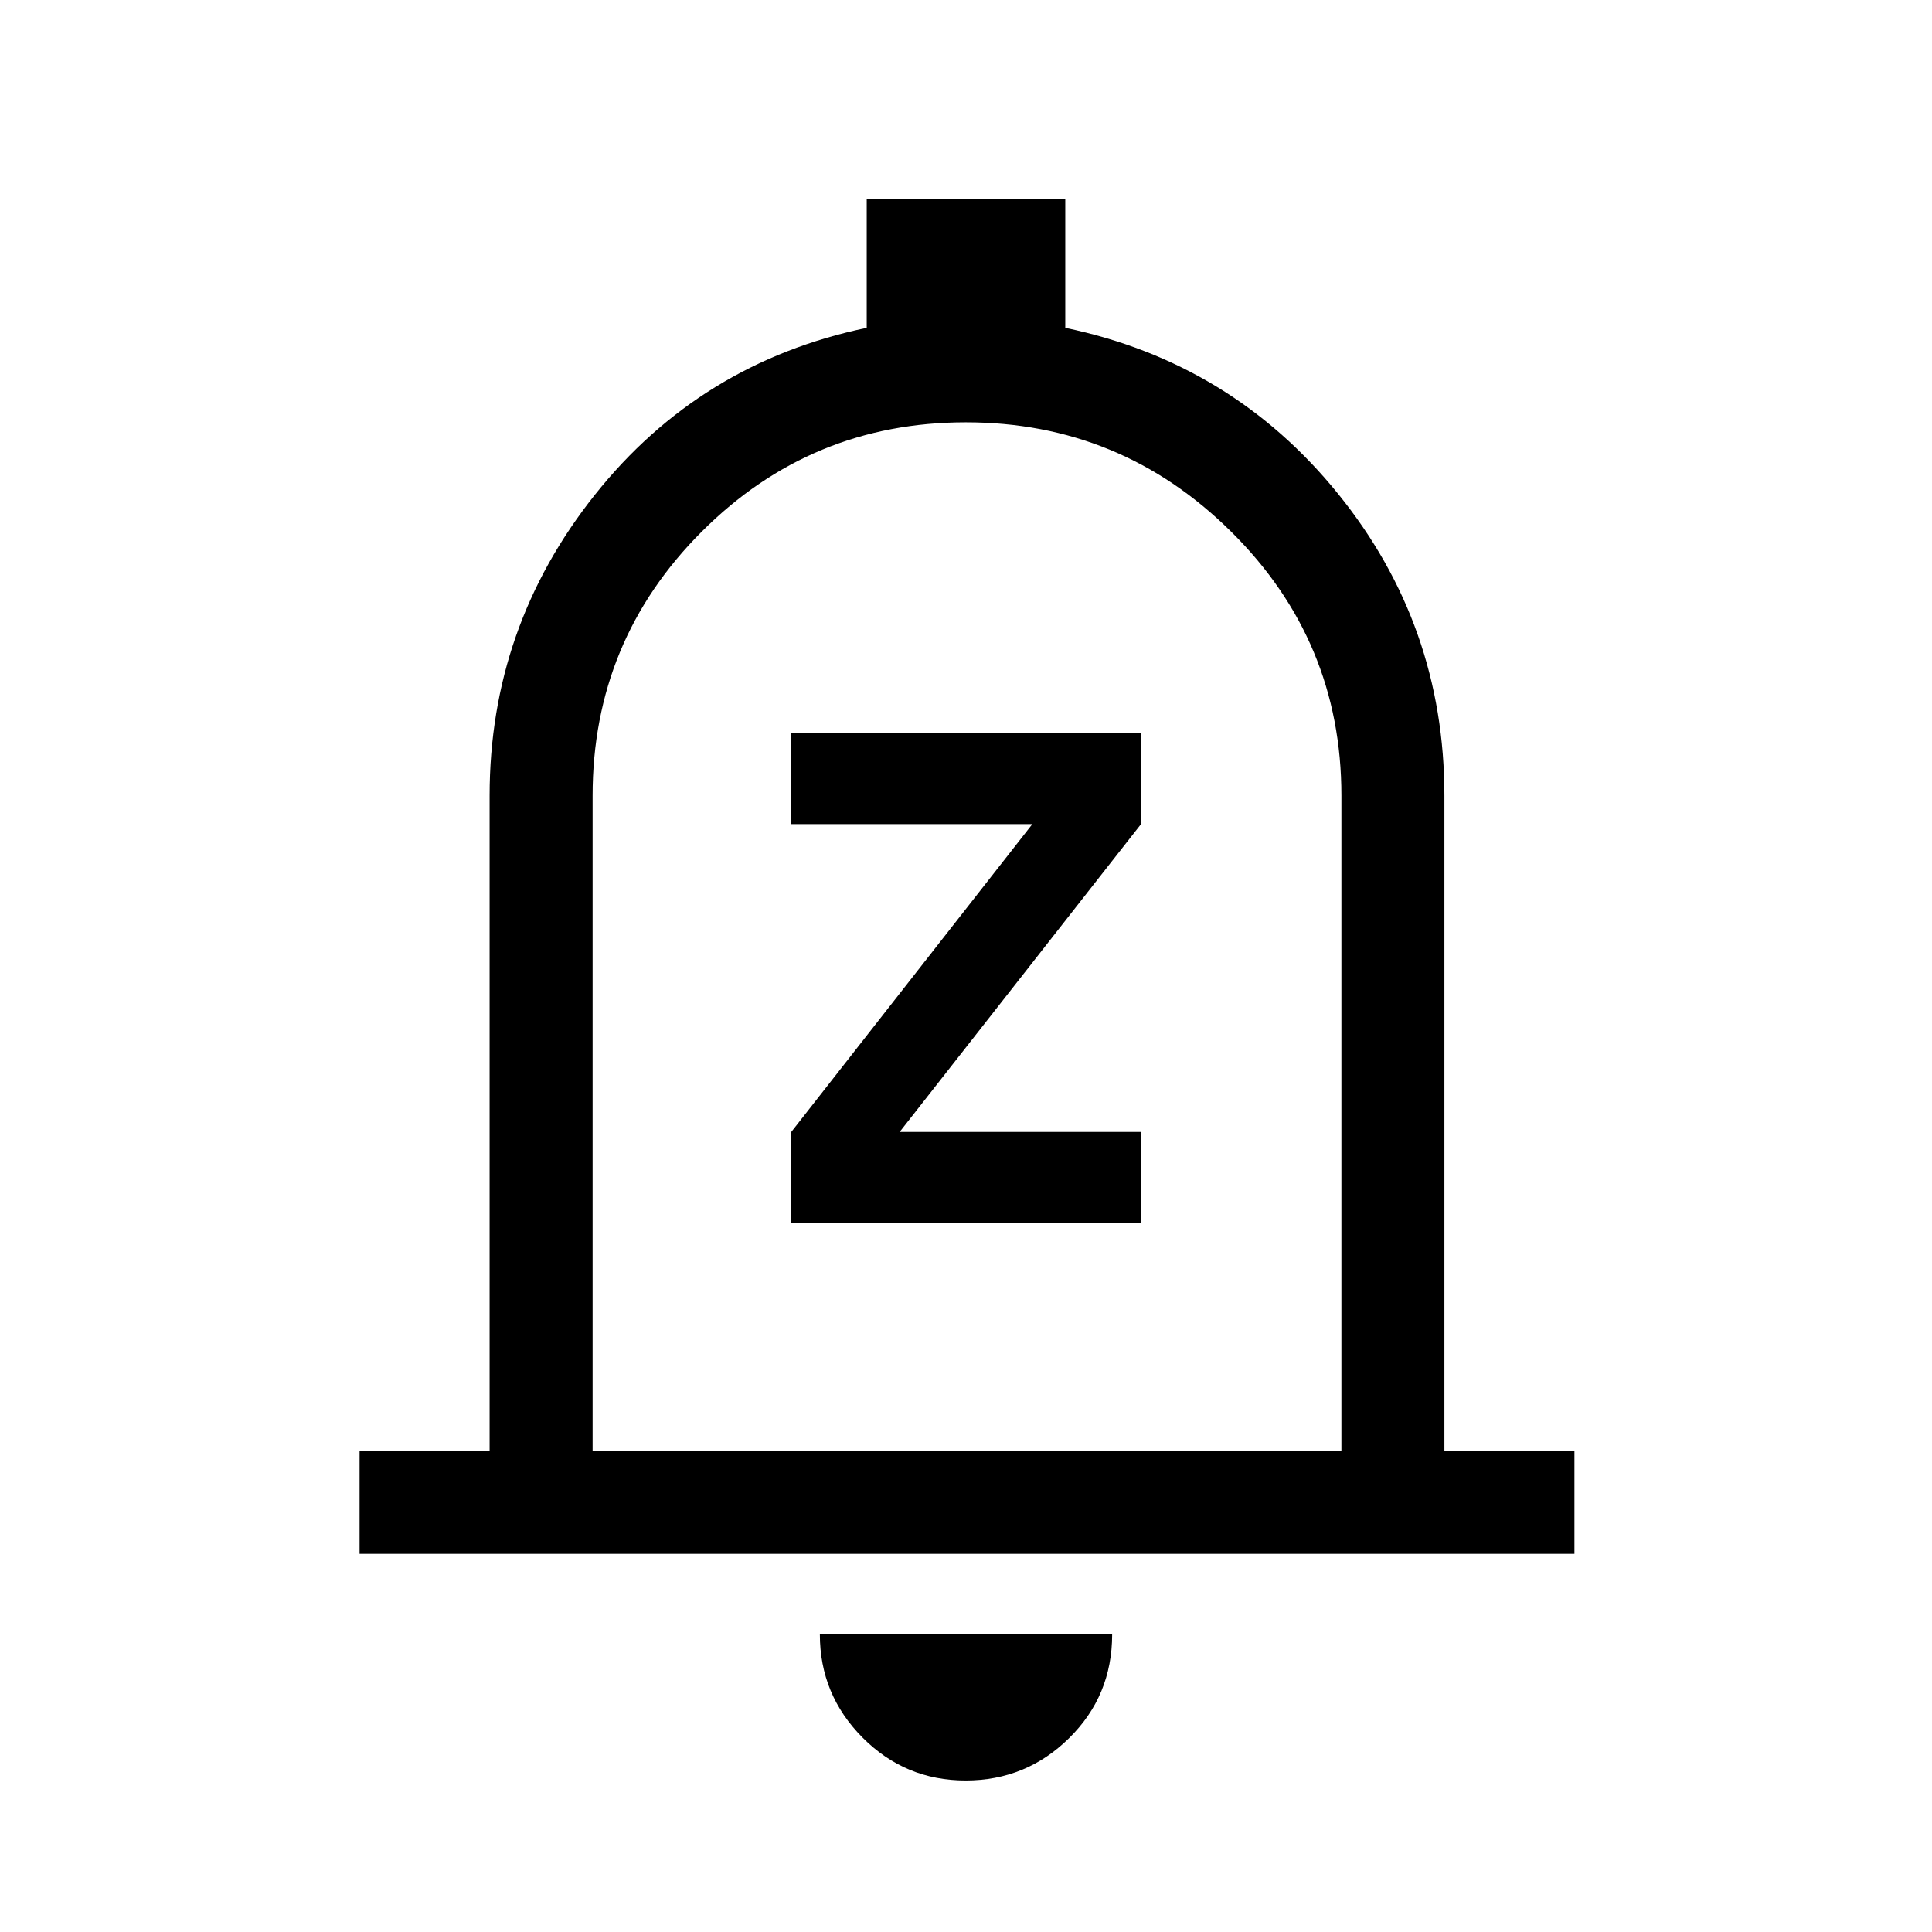 <svg xmlns="http://www.w3.org/2000/svg" height="40" viewBox="0 -960 960 960" width="40"><path d="M178.67-187.9v-51.18h64.61v-325.54q0-83.78 52.28-149.48 52.29-65.69 135.11-83V-861h98.66v63.9q82.82 17.31 135.61 82.54 52.78 65.23 52.78 149.94v325.54h64.61v51.18H178.67ZM481-494.87Zm-1.17 419.59q-30.03 0-51.24-21.33t-21.21-51.29h145.24q0 30.52-21.39 51.57-21.38 21.05-51.4 21.05Zm-185.37-163.8h372.08v-325.54q0-77-54.85-131.26-54.85-54.27-131.77-54.27-76.92 0-131.19 54.27-54.27 54.26-54.27 131.26v325.54Zm98.72-113.33h173.79v-45.13H447.03l119.94-152.97v-45.13H393.18v45.13h119.79L393.18-397.54v45.13Z"/></svg>